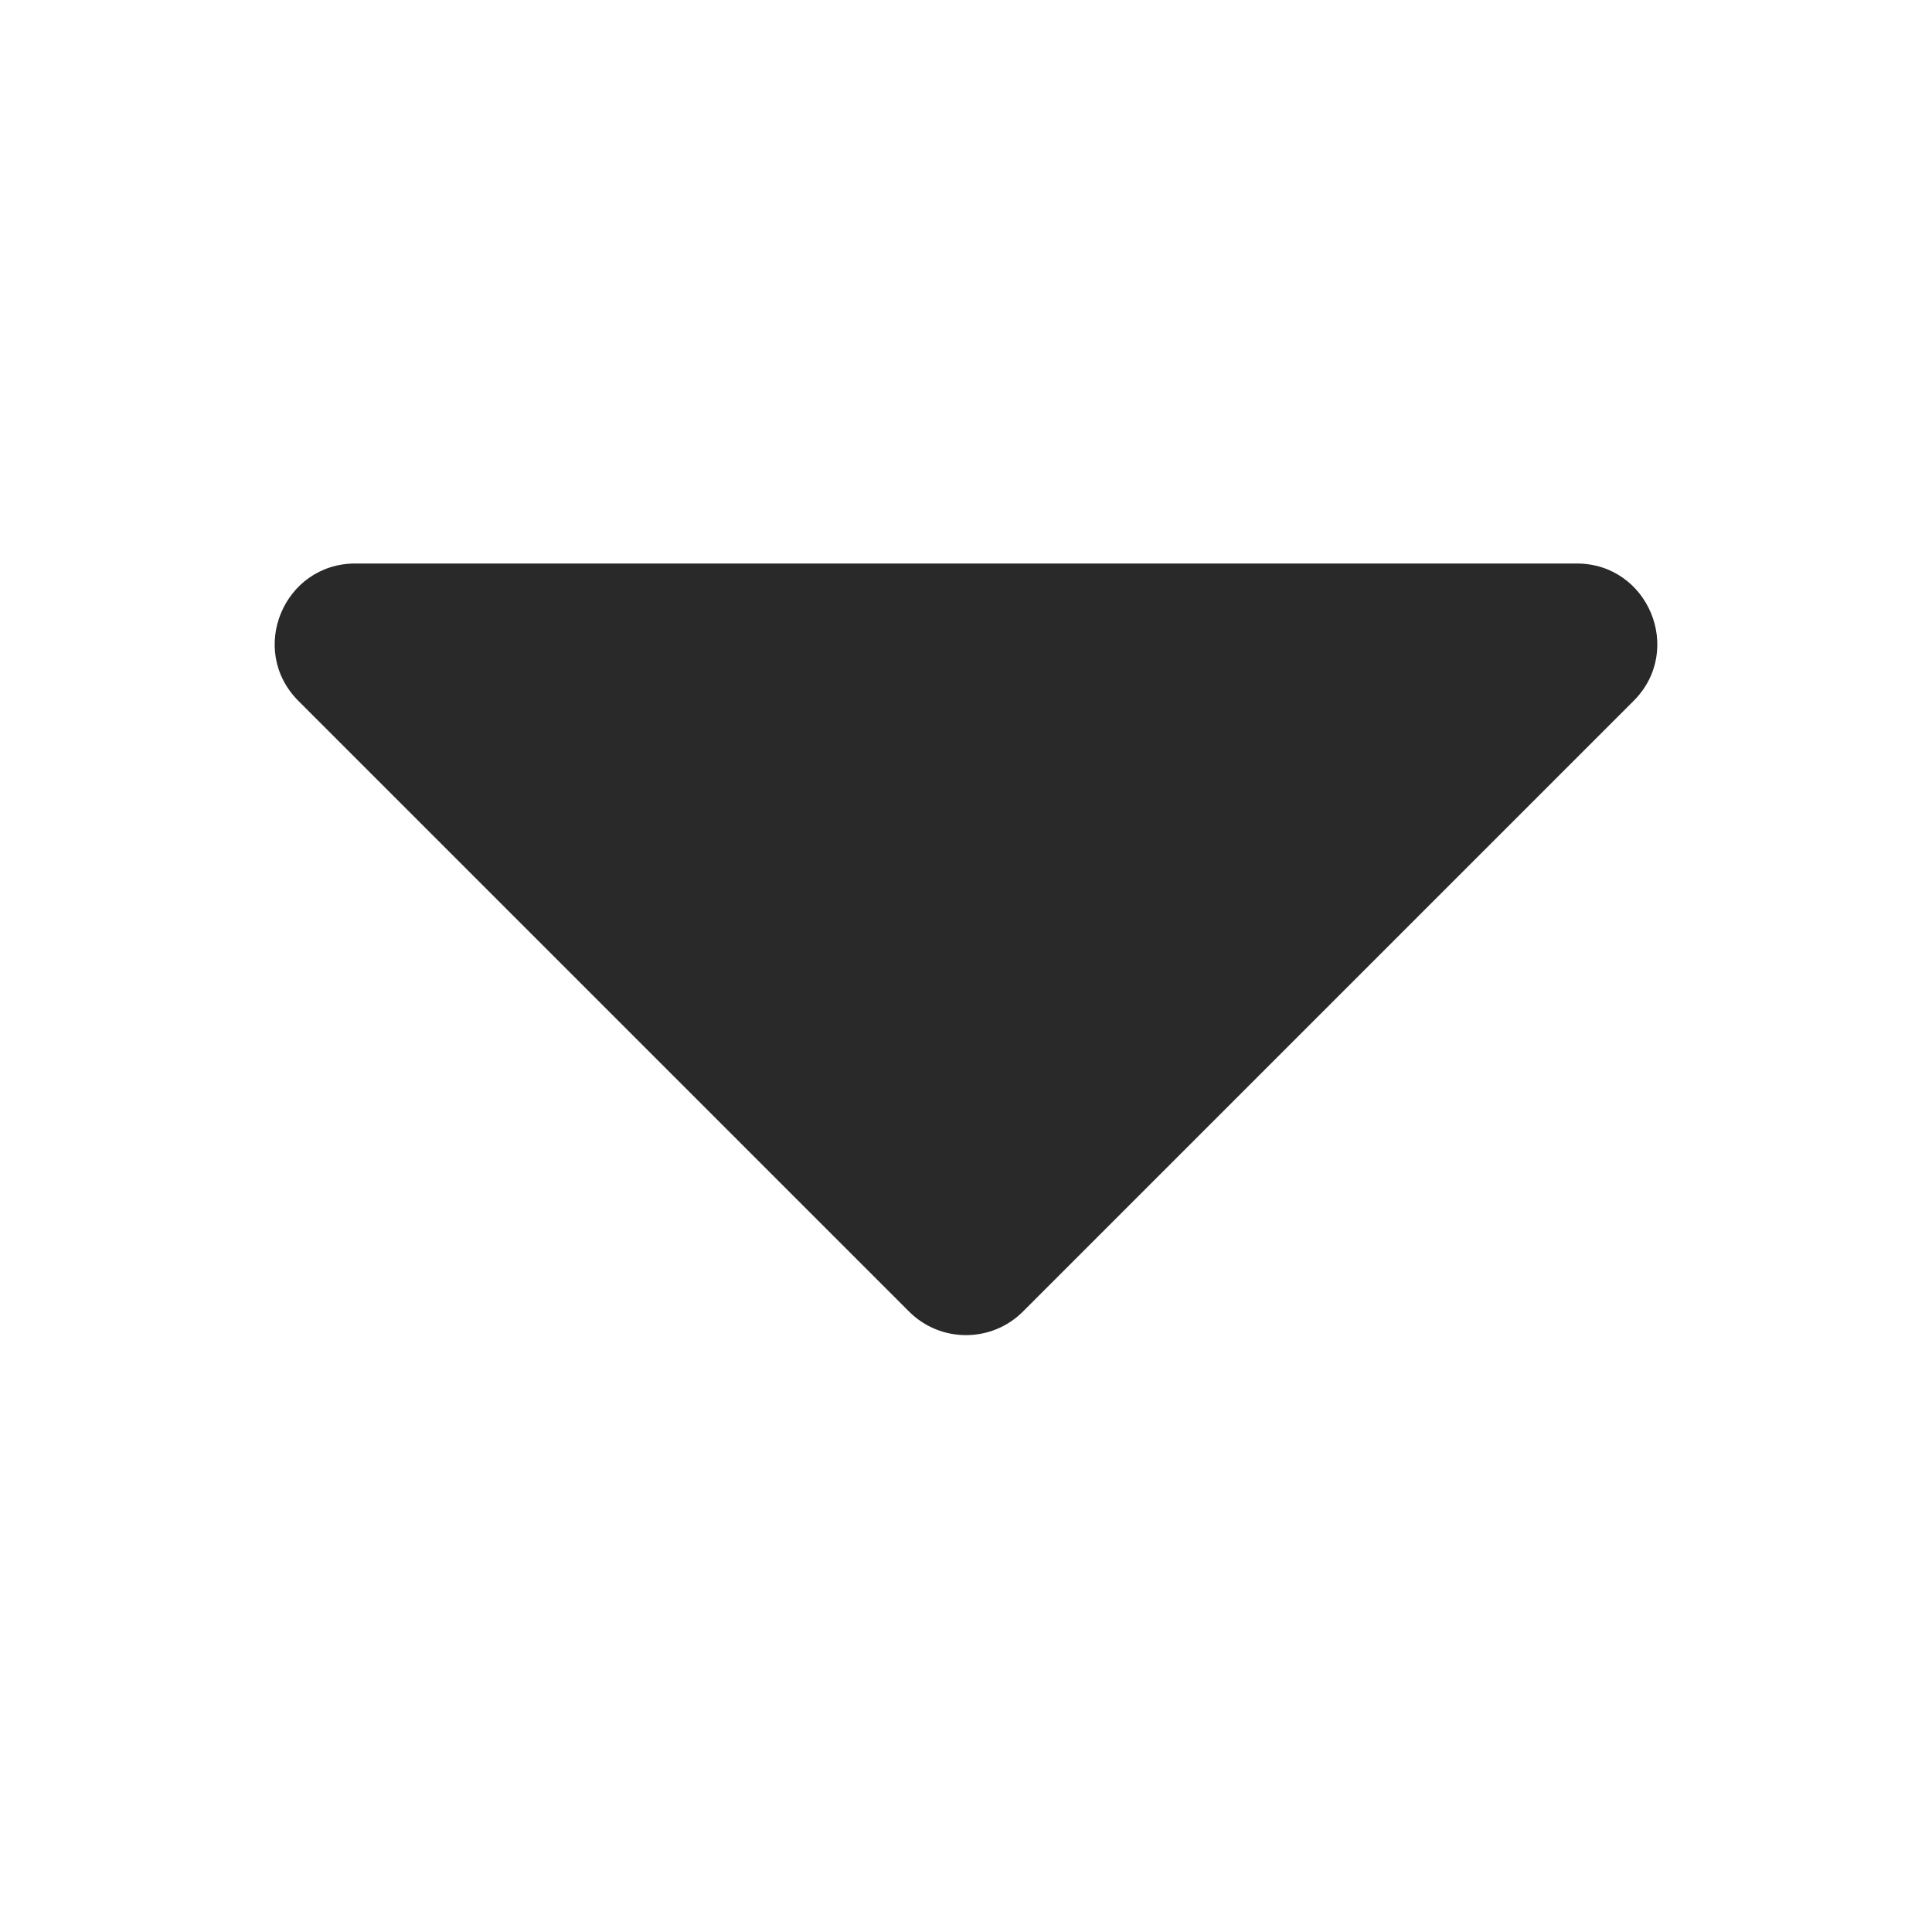 <svg width="24" height="24" viewBox="0 0 24 24" fill="none" xmlns="http://www.w3.org/2000/svg">
<path d="M19.586 7C20.477 7 20.923 8.077 20.293 8.707L12.707 16.293C12.317 16.683 11.683 16.683 11.293 16.293L3.707 8.707C3.077 8.077 3.523 7 4.414 7H12L19.586 7Z" fill="#292929"/>
</svg>
